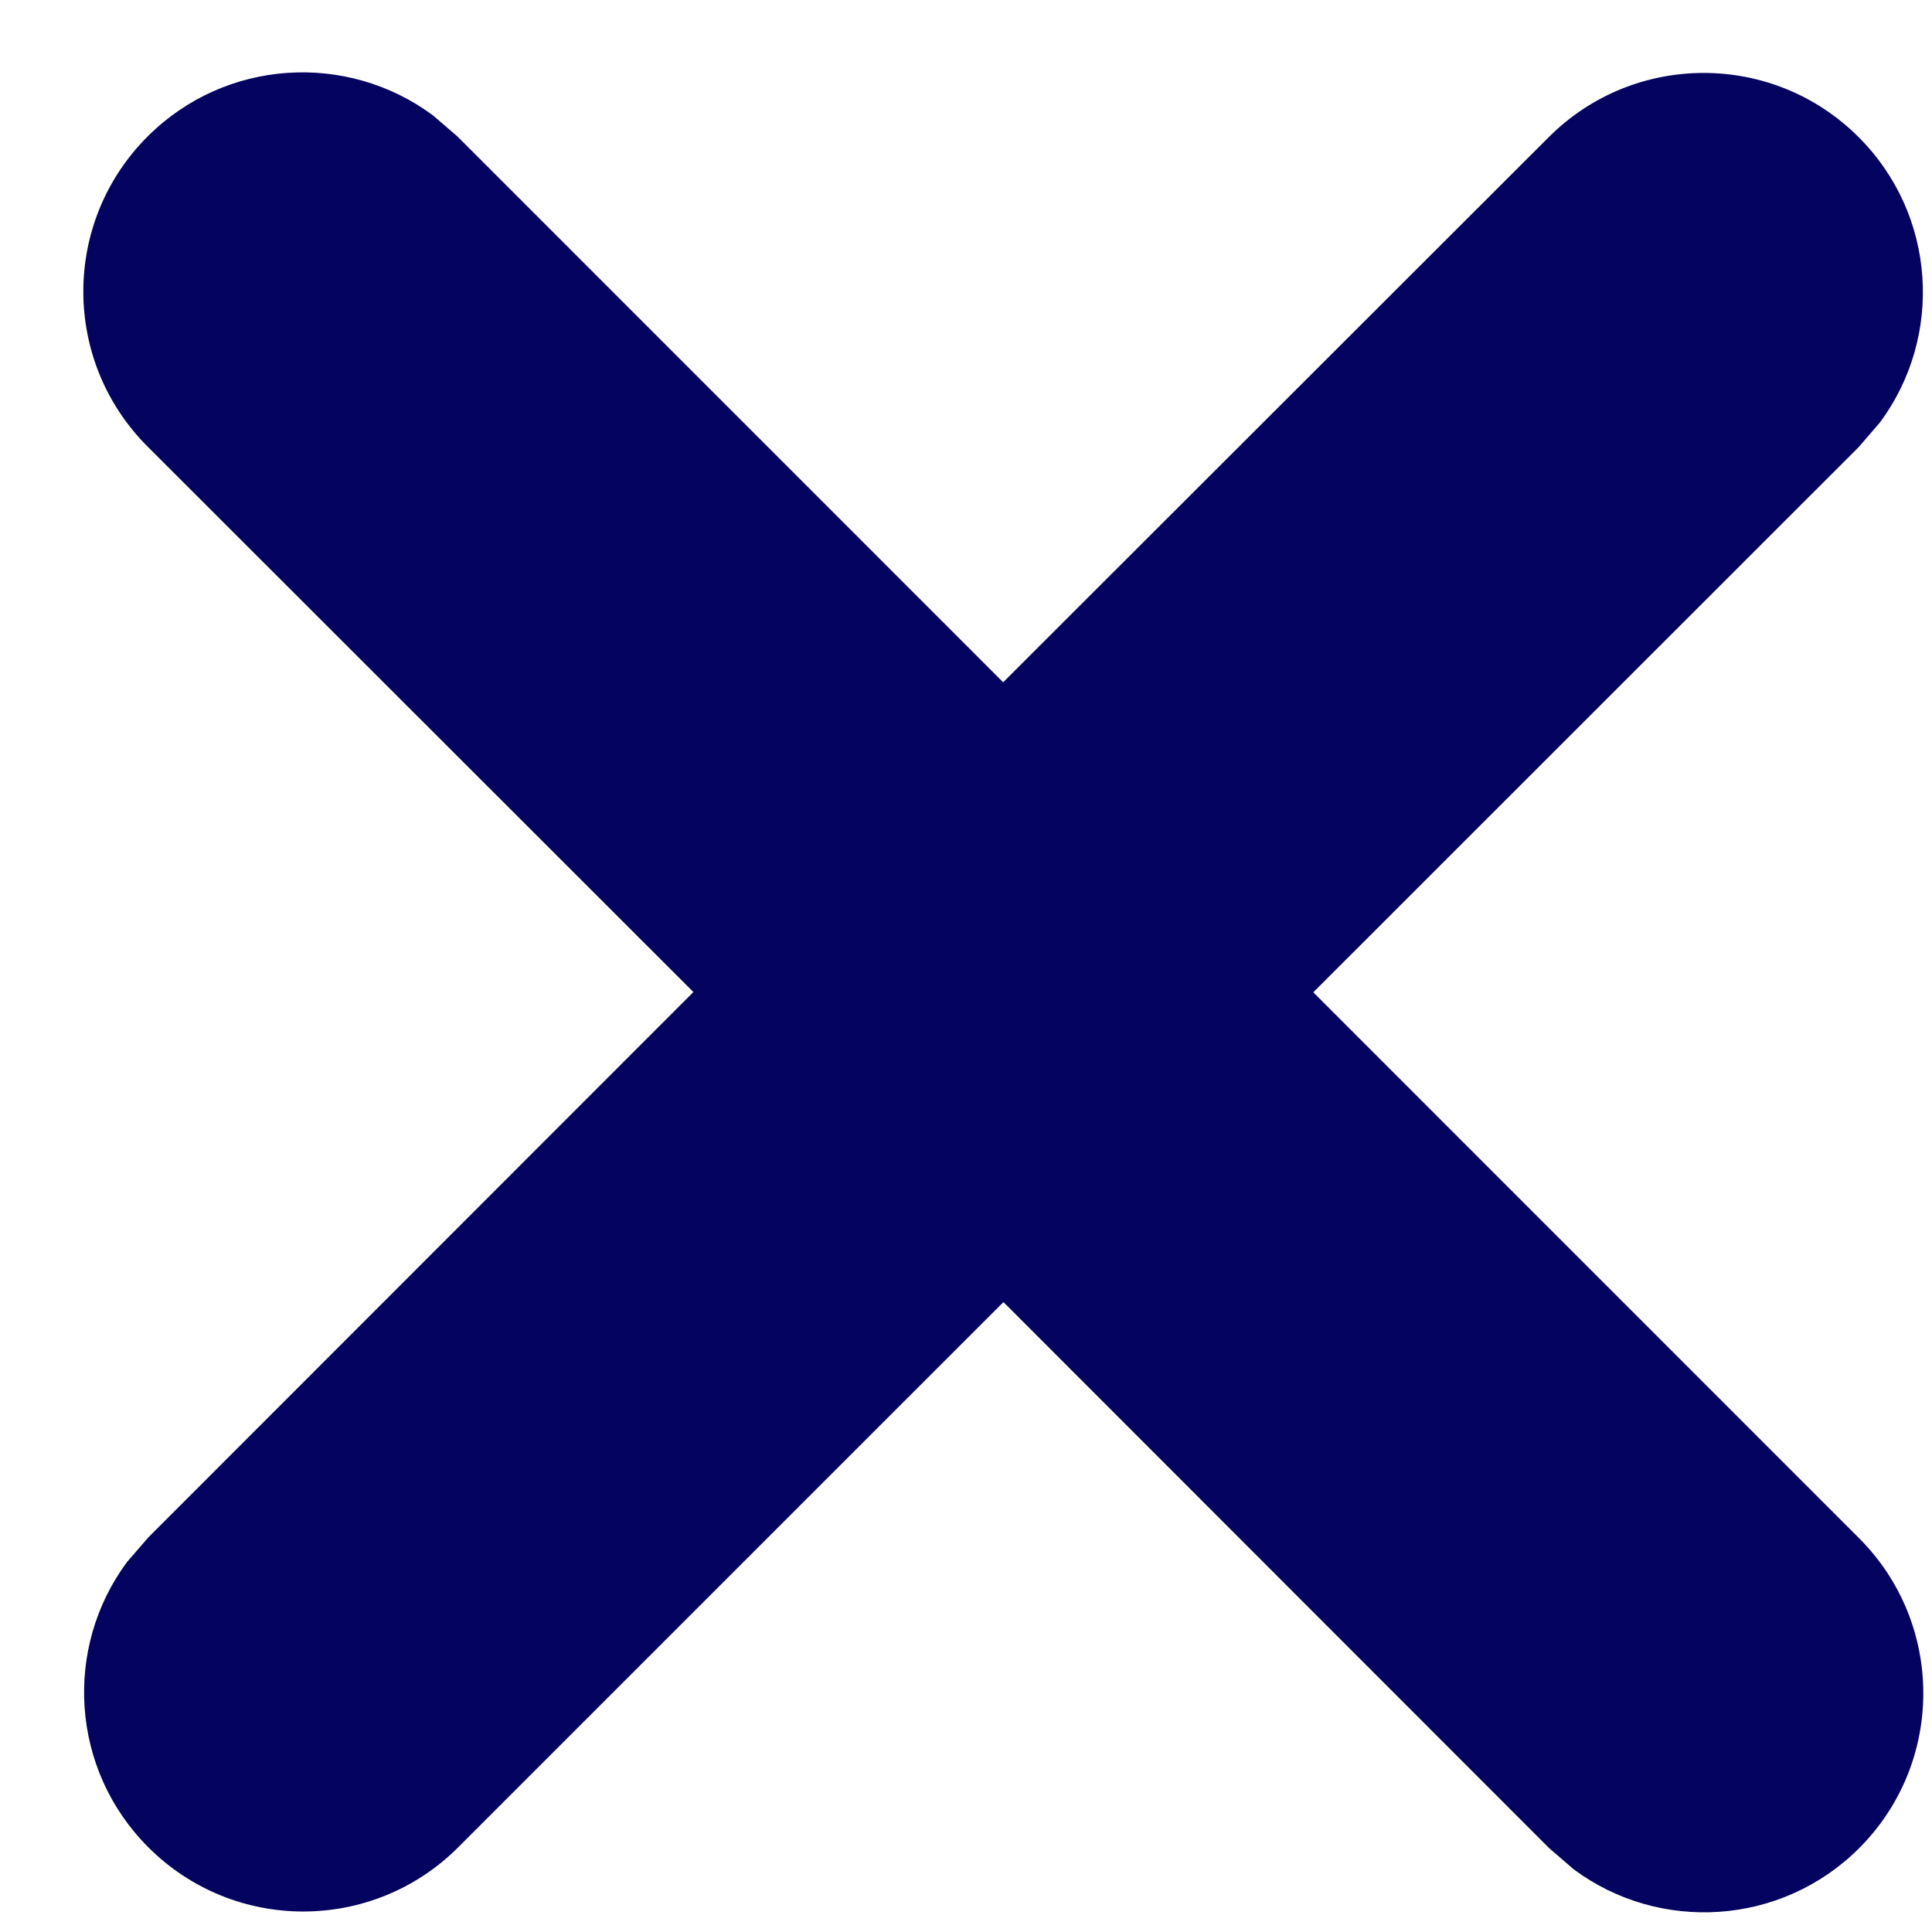 <svg width="21" height="21" viewBox="0 0 21 21" fill="none" xmlns="http://www.w3.org/2000/svg">
<path d="M4.706 1.254L4.973 1.484L10.904 7.416L16.834 1.491C17.764 0.56 19.273 0.56 20.203 1.491C21.049 2.336 21.126 3.66 20.434 4.592L20.203 4.86L14.275 10.786L20.208 16.72C21.138 17.651 21.138 19.159 20.208 20.089C19.362 20.934 18.038 21.011 17.106 20.319L16.838 20.088L10.907 14.153L4.981 20.079C4.05 21.01 2.542 21.01 1.612 20.079C0.766 19.234 0.689 17.91 1.381 16.978L1.612 16.711L7.537 10.783L1.603 4.853C0.673 3.922 0.673 2.414 1.604 1.484C2.45 0.638 3.773 0.562 4.706 1.254Z" fill="#04035F"/>
</svg>
